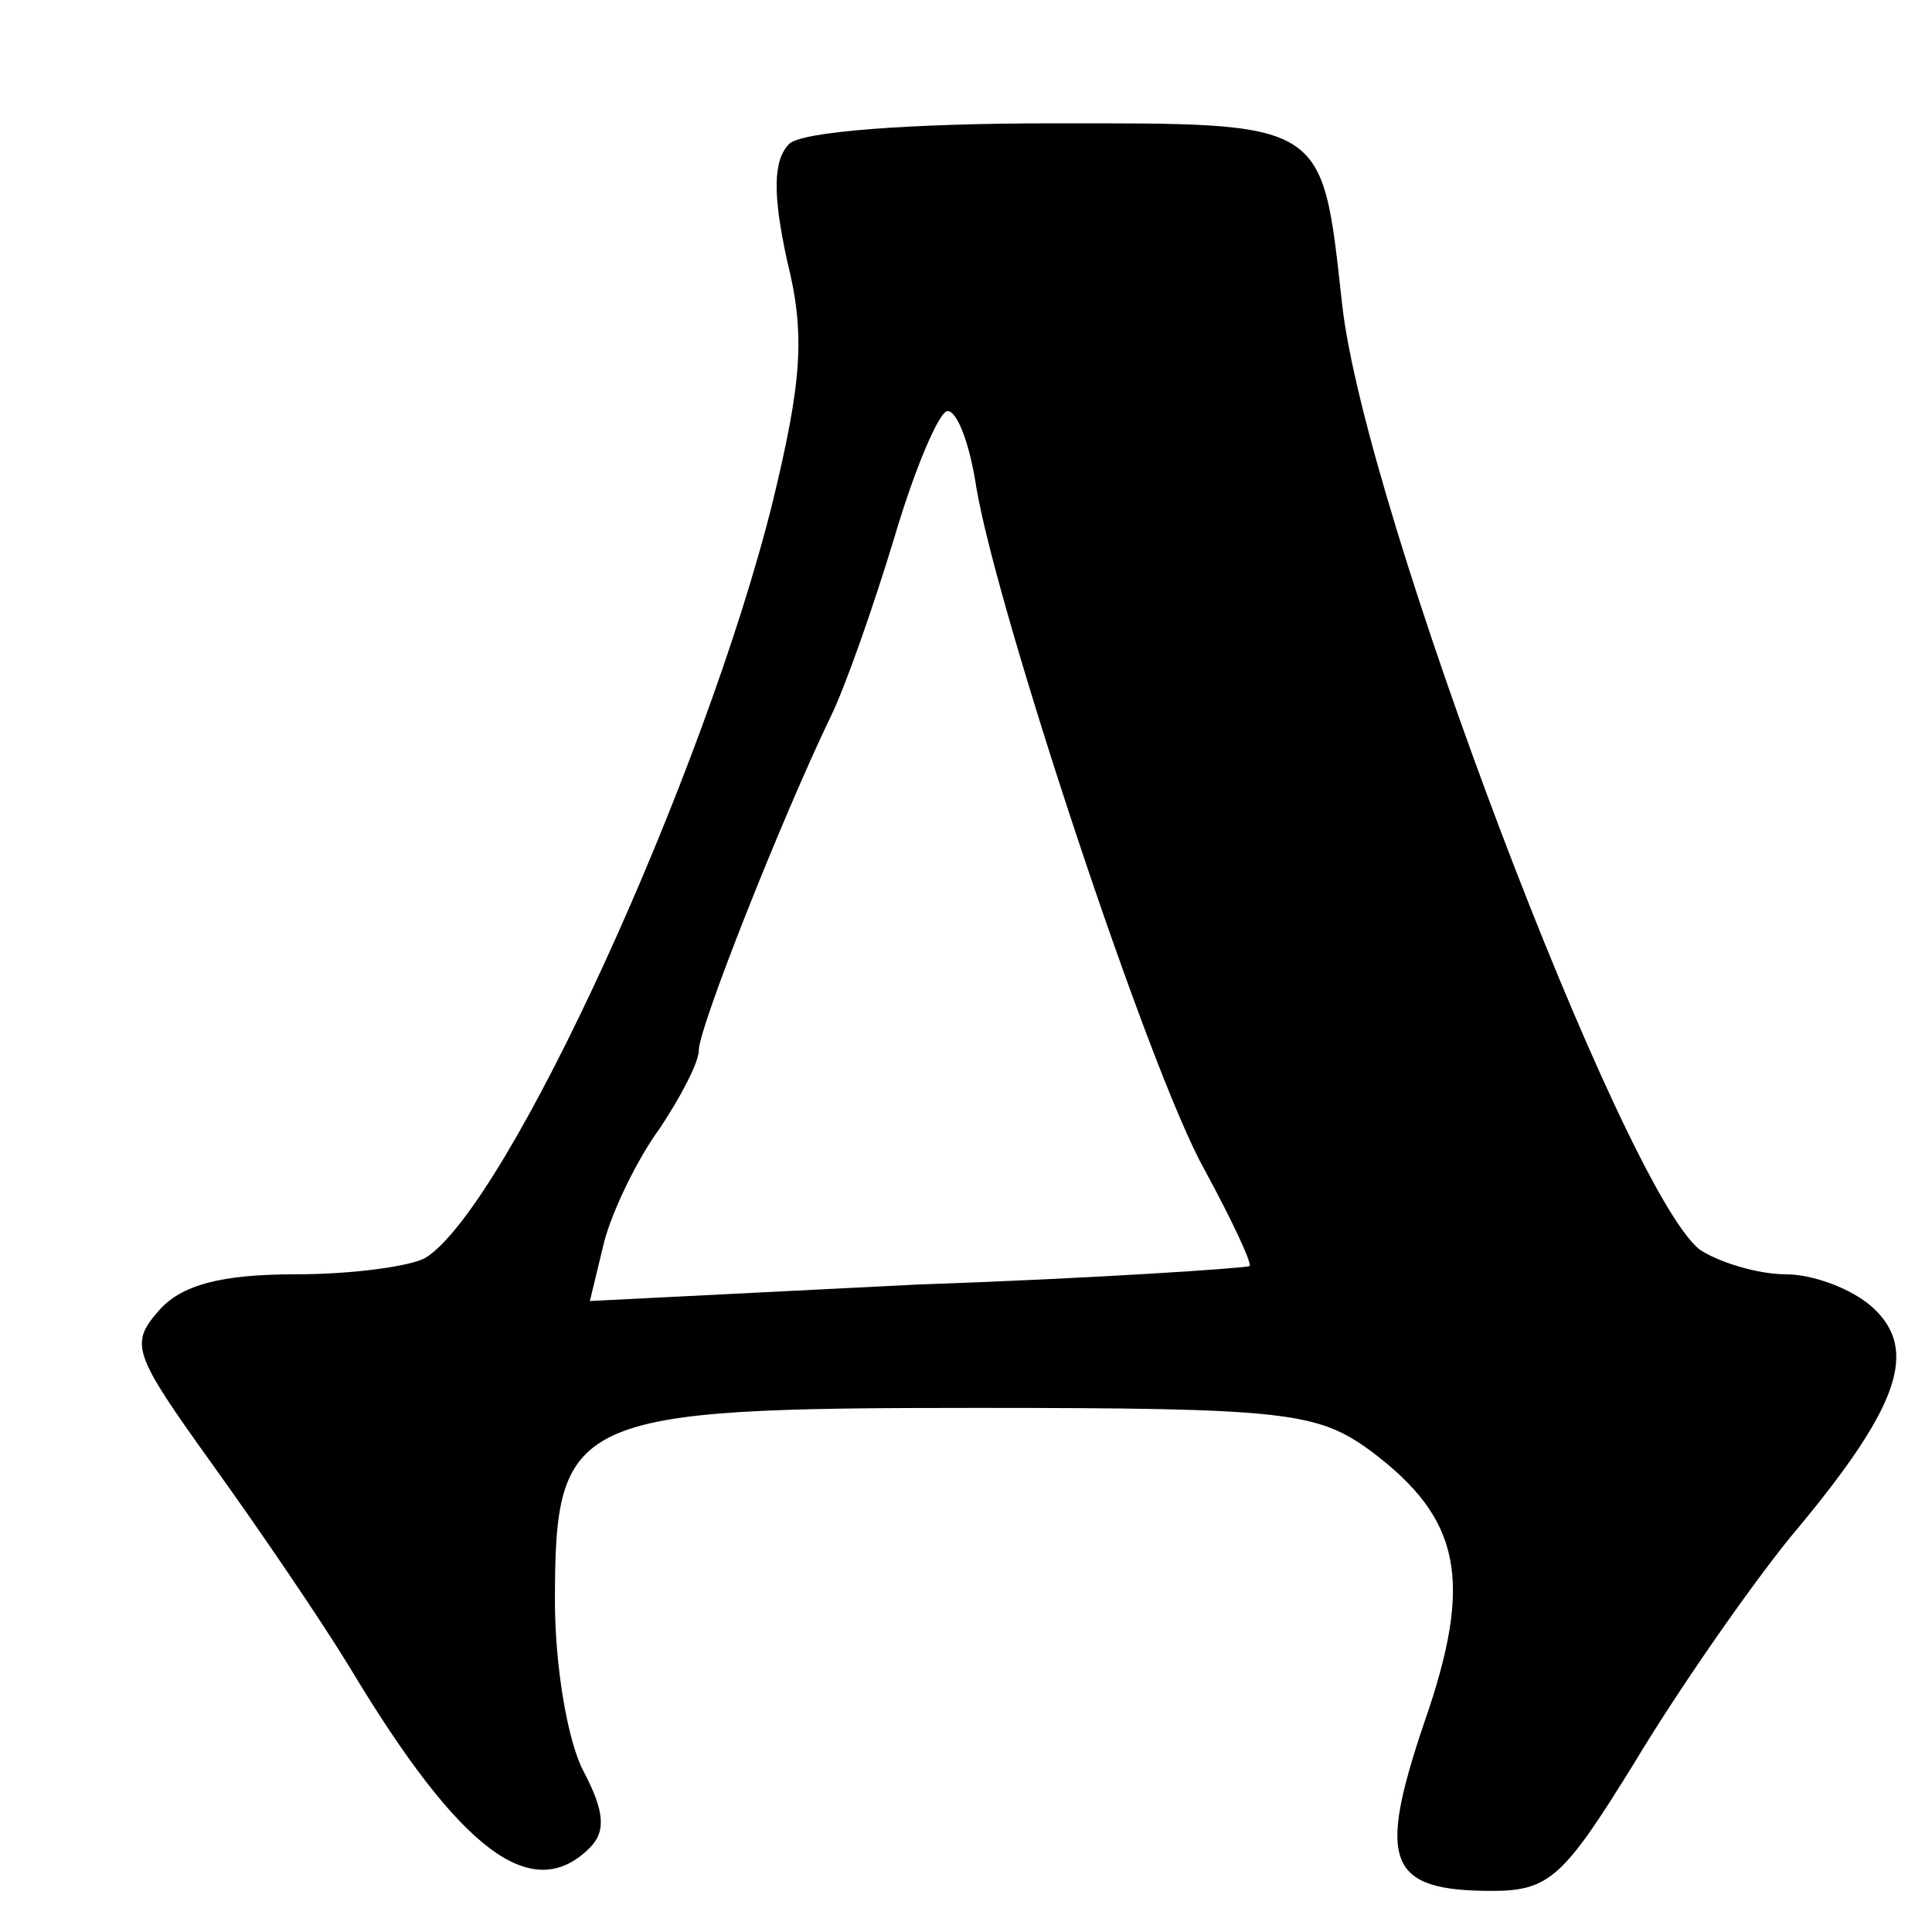 <?xml version="1.0" standalone="no"?>
<!DOCTYPE svg PUBLIC "-//W3C//DTD SVG 20010904//EN"
 "http://www.w3.org/TR/2001/REC-SVG-20010904/DTD/svg10.dtd">
<svg version="1.0" xmlns="http://www.w3.org/2000/svg"
 width="94pt" height="94pt" viewBox="0 0 94 94"
 preserveAspectRatio="xMidYMid meet">
<g transform="translate(0,94) scale(0.1,-0.1)"
fill="#000000" stroke="none">
<path d="M384 870 c-8 -8 -8 -25 -1 -57 9 -36 7 -59 -7 -117 -33 -133 -129
-343 -169 -368 -7 -4 -35 -8 -63 -8 -36 0 -56 -5 -67 -18 -14 -16 -12 -21 26
-74 23 -32 53 -76 67 -99 54 -90 89 -116 117 -88 8 8 7 18 -3 37 -8 15 -14 52
-14 83 0 90 8 94 205 94 151 0 166 -2 192 -21 44 -33 50 -63 26 -132 -23 -68
-18 -82 33 -82 28 0 35 7 69 62 21 35 55 84 76 110 53 63 63 91 40 112 -10 9
-29 16 -42 16 -14 0 -33 6 -42 12 -37 29 -163 360 -174 460 -10 90 -7 88 -141
88 -69 0 -122 -4 -128 -10z m91 -167 c10 -60 84 -284 111 -332 13 -24 23 -45
22 -47 -2 -1 -75 -6 -162 -9 l-159 -8 7 29 c4 15 16 40 27 55 10 15 19 32 19
38 0 11 40 112 64 162 7 14 21 54 31 87 10 34 22 62 26 62 5 0 11 -17 14 -37z"/>
</g>
</svg>
